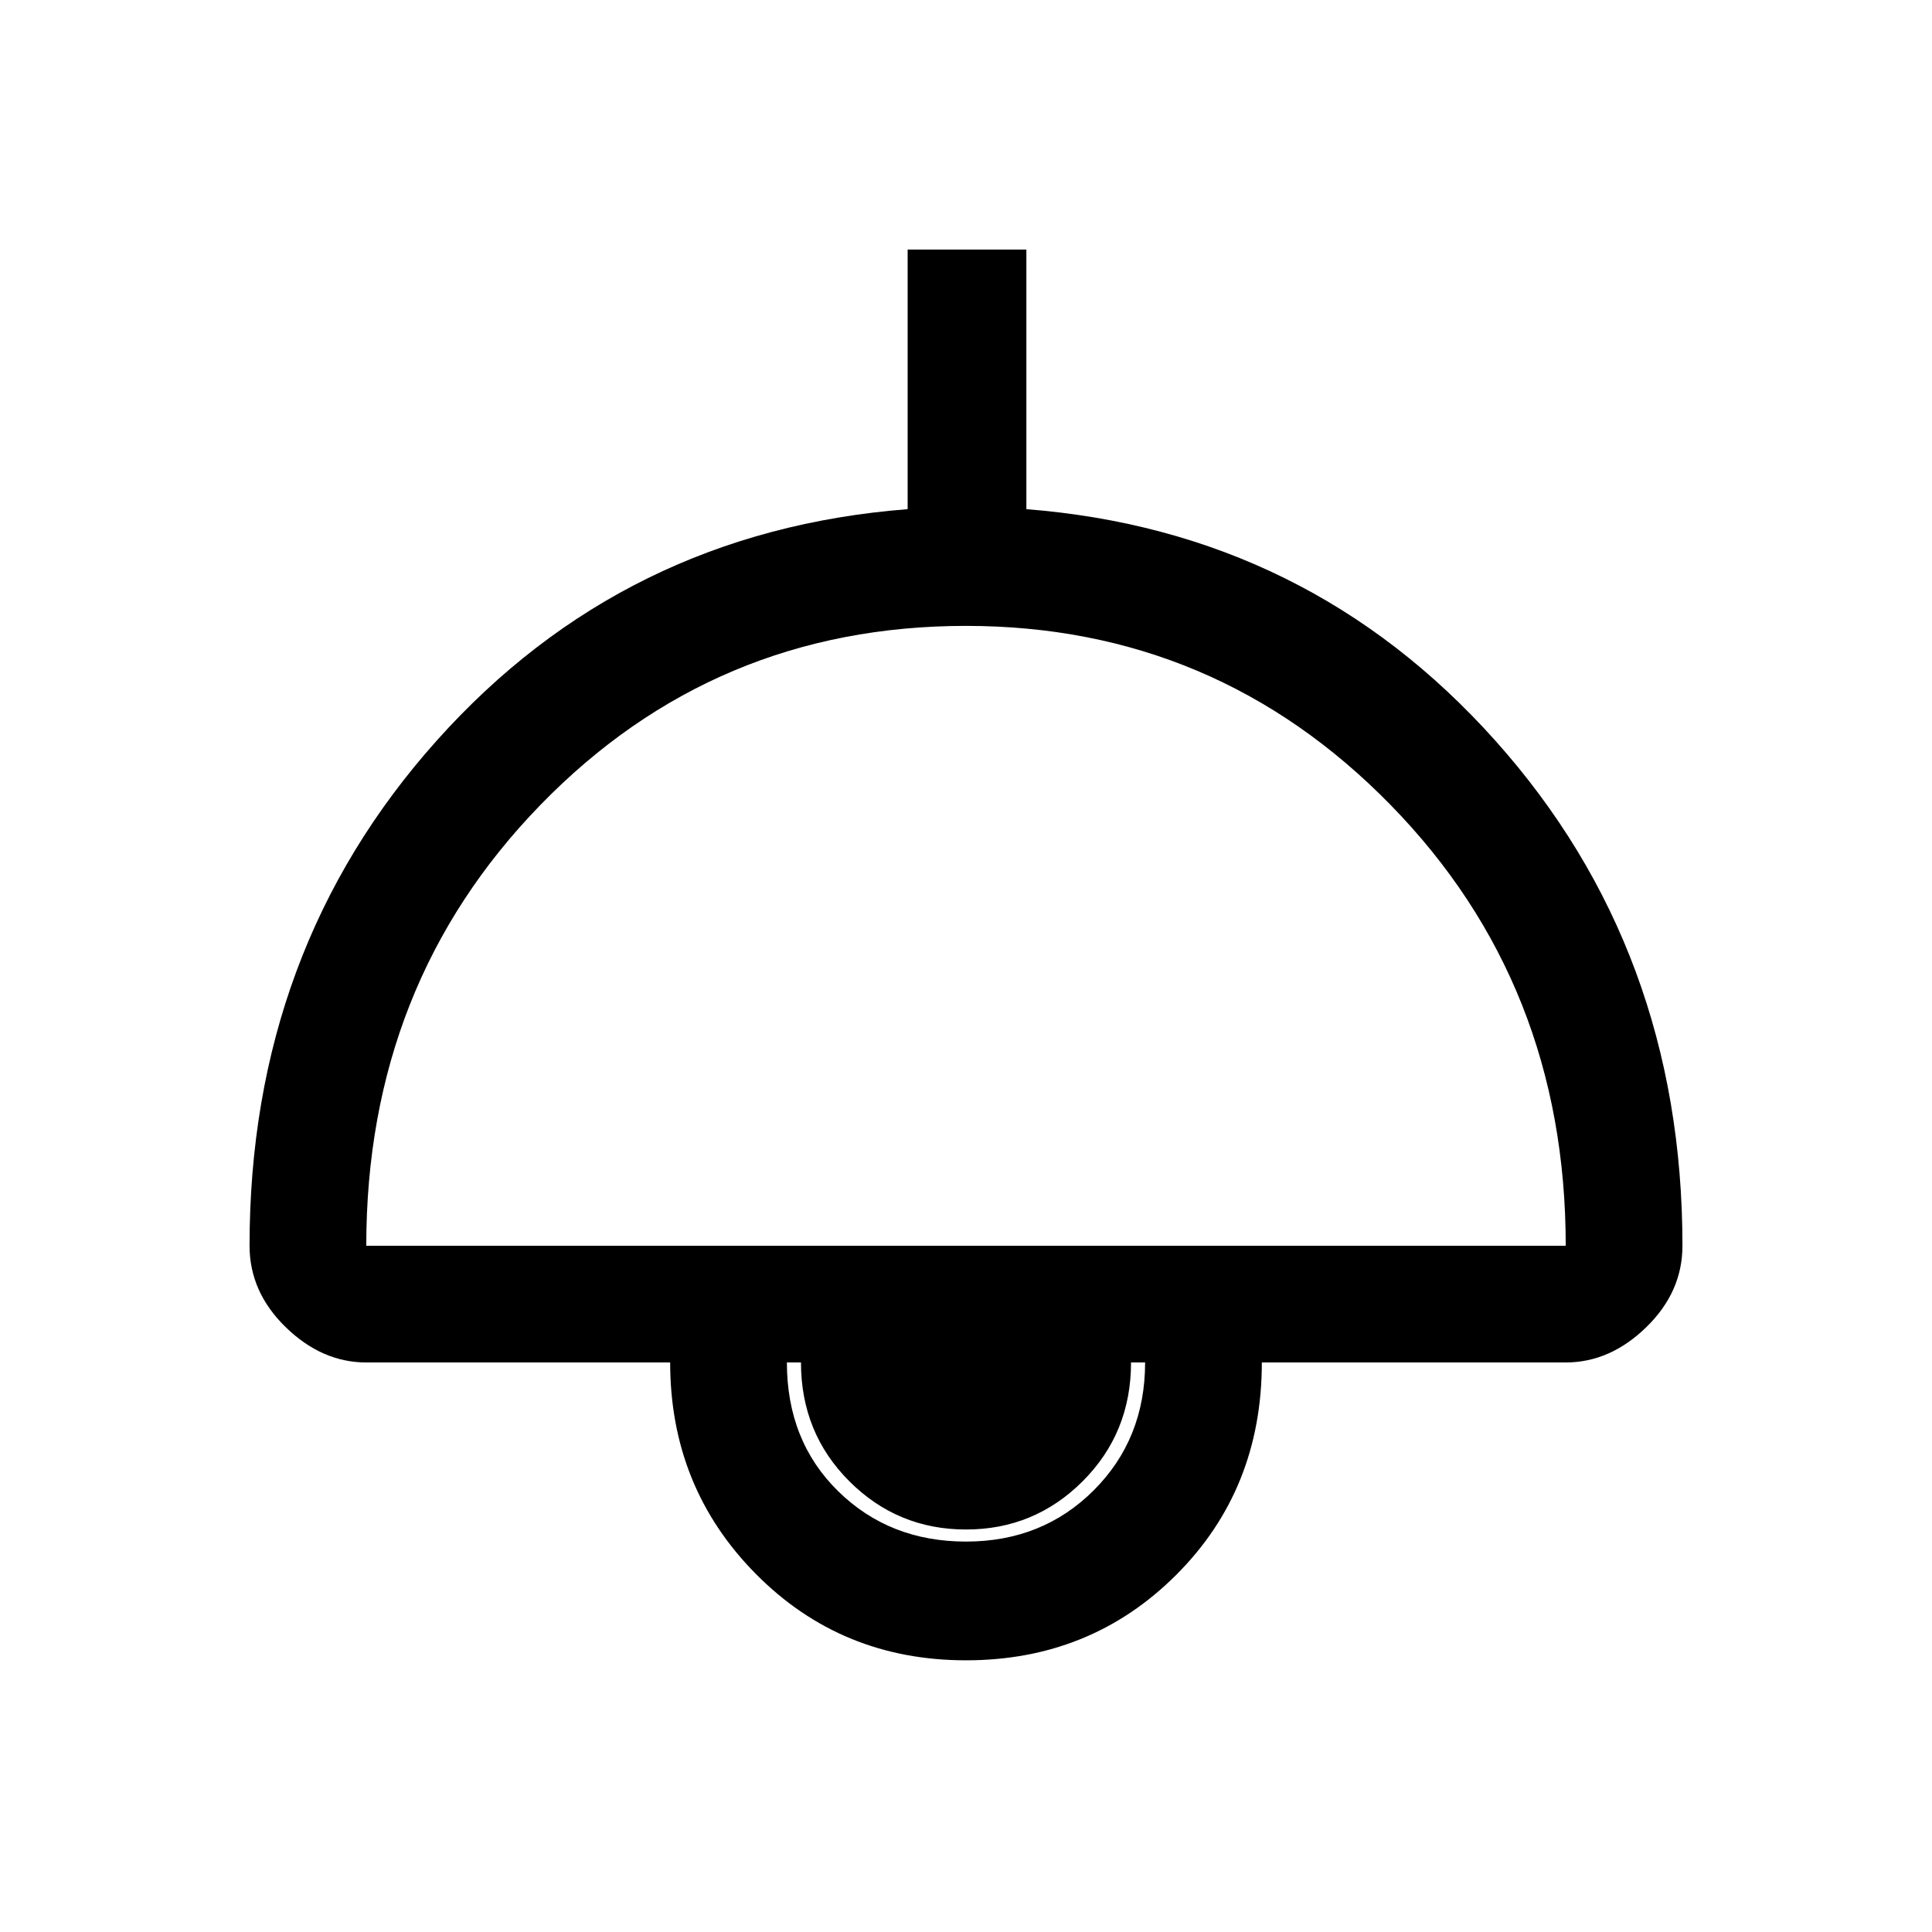 <svg xmlns="http://www.w3.org/2000/svg" height="48" width="48"><path d="M24 41.25Q20.9 41.25 18.775 39.1Q16.65 36.95 16.65 33.85H9.1Q8 33.85 7.1 32.975Q6.2 32.1 6.2 30.95Q6.2 23.6 10.85 18.4Q15.5 13.2 22.55 12.65V6.2H25.5V12.65Q32.5 13.2 37.15 18.4Q41.8 23.6 41.8 30.95Q41.8 32.1 40.9 32.975Q40 33.85 38.9 33.85H31.35Q31.35 37 29.225 39.125Q27.1 41.25 24 41.25ZM9.1 30.95H38.9Q38.9 24.45 34.55 20Q30.2 15.55 24 15.55Q17.75 15.55 13.425 20Q9.1 24.45 9.1 30.95ZM24 38.3Q25.9 38.3 27.175 37.025Q28.45 35.75 28.45 33.85H19.55Q19.55 35.8 20.825 37.05Q22.1 38.3 24 38.3ZM24 38Q22.3 38 21.1 36.8Q19.9 35.6 19.9 33.85H28.1Q28.1 35.6 26.9 36.8Q25.7 38 24 38Z"/></svg>
